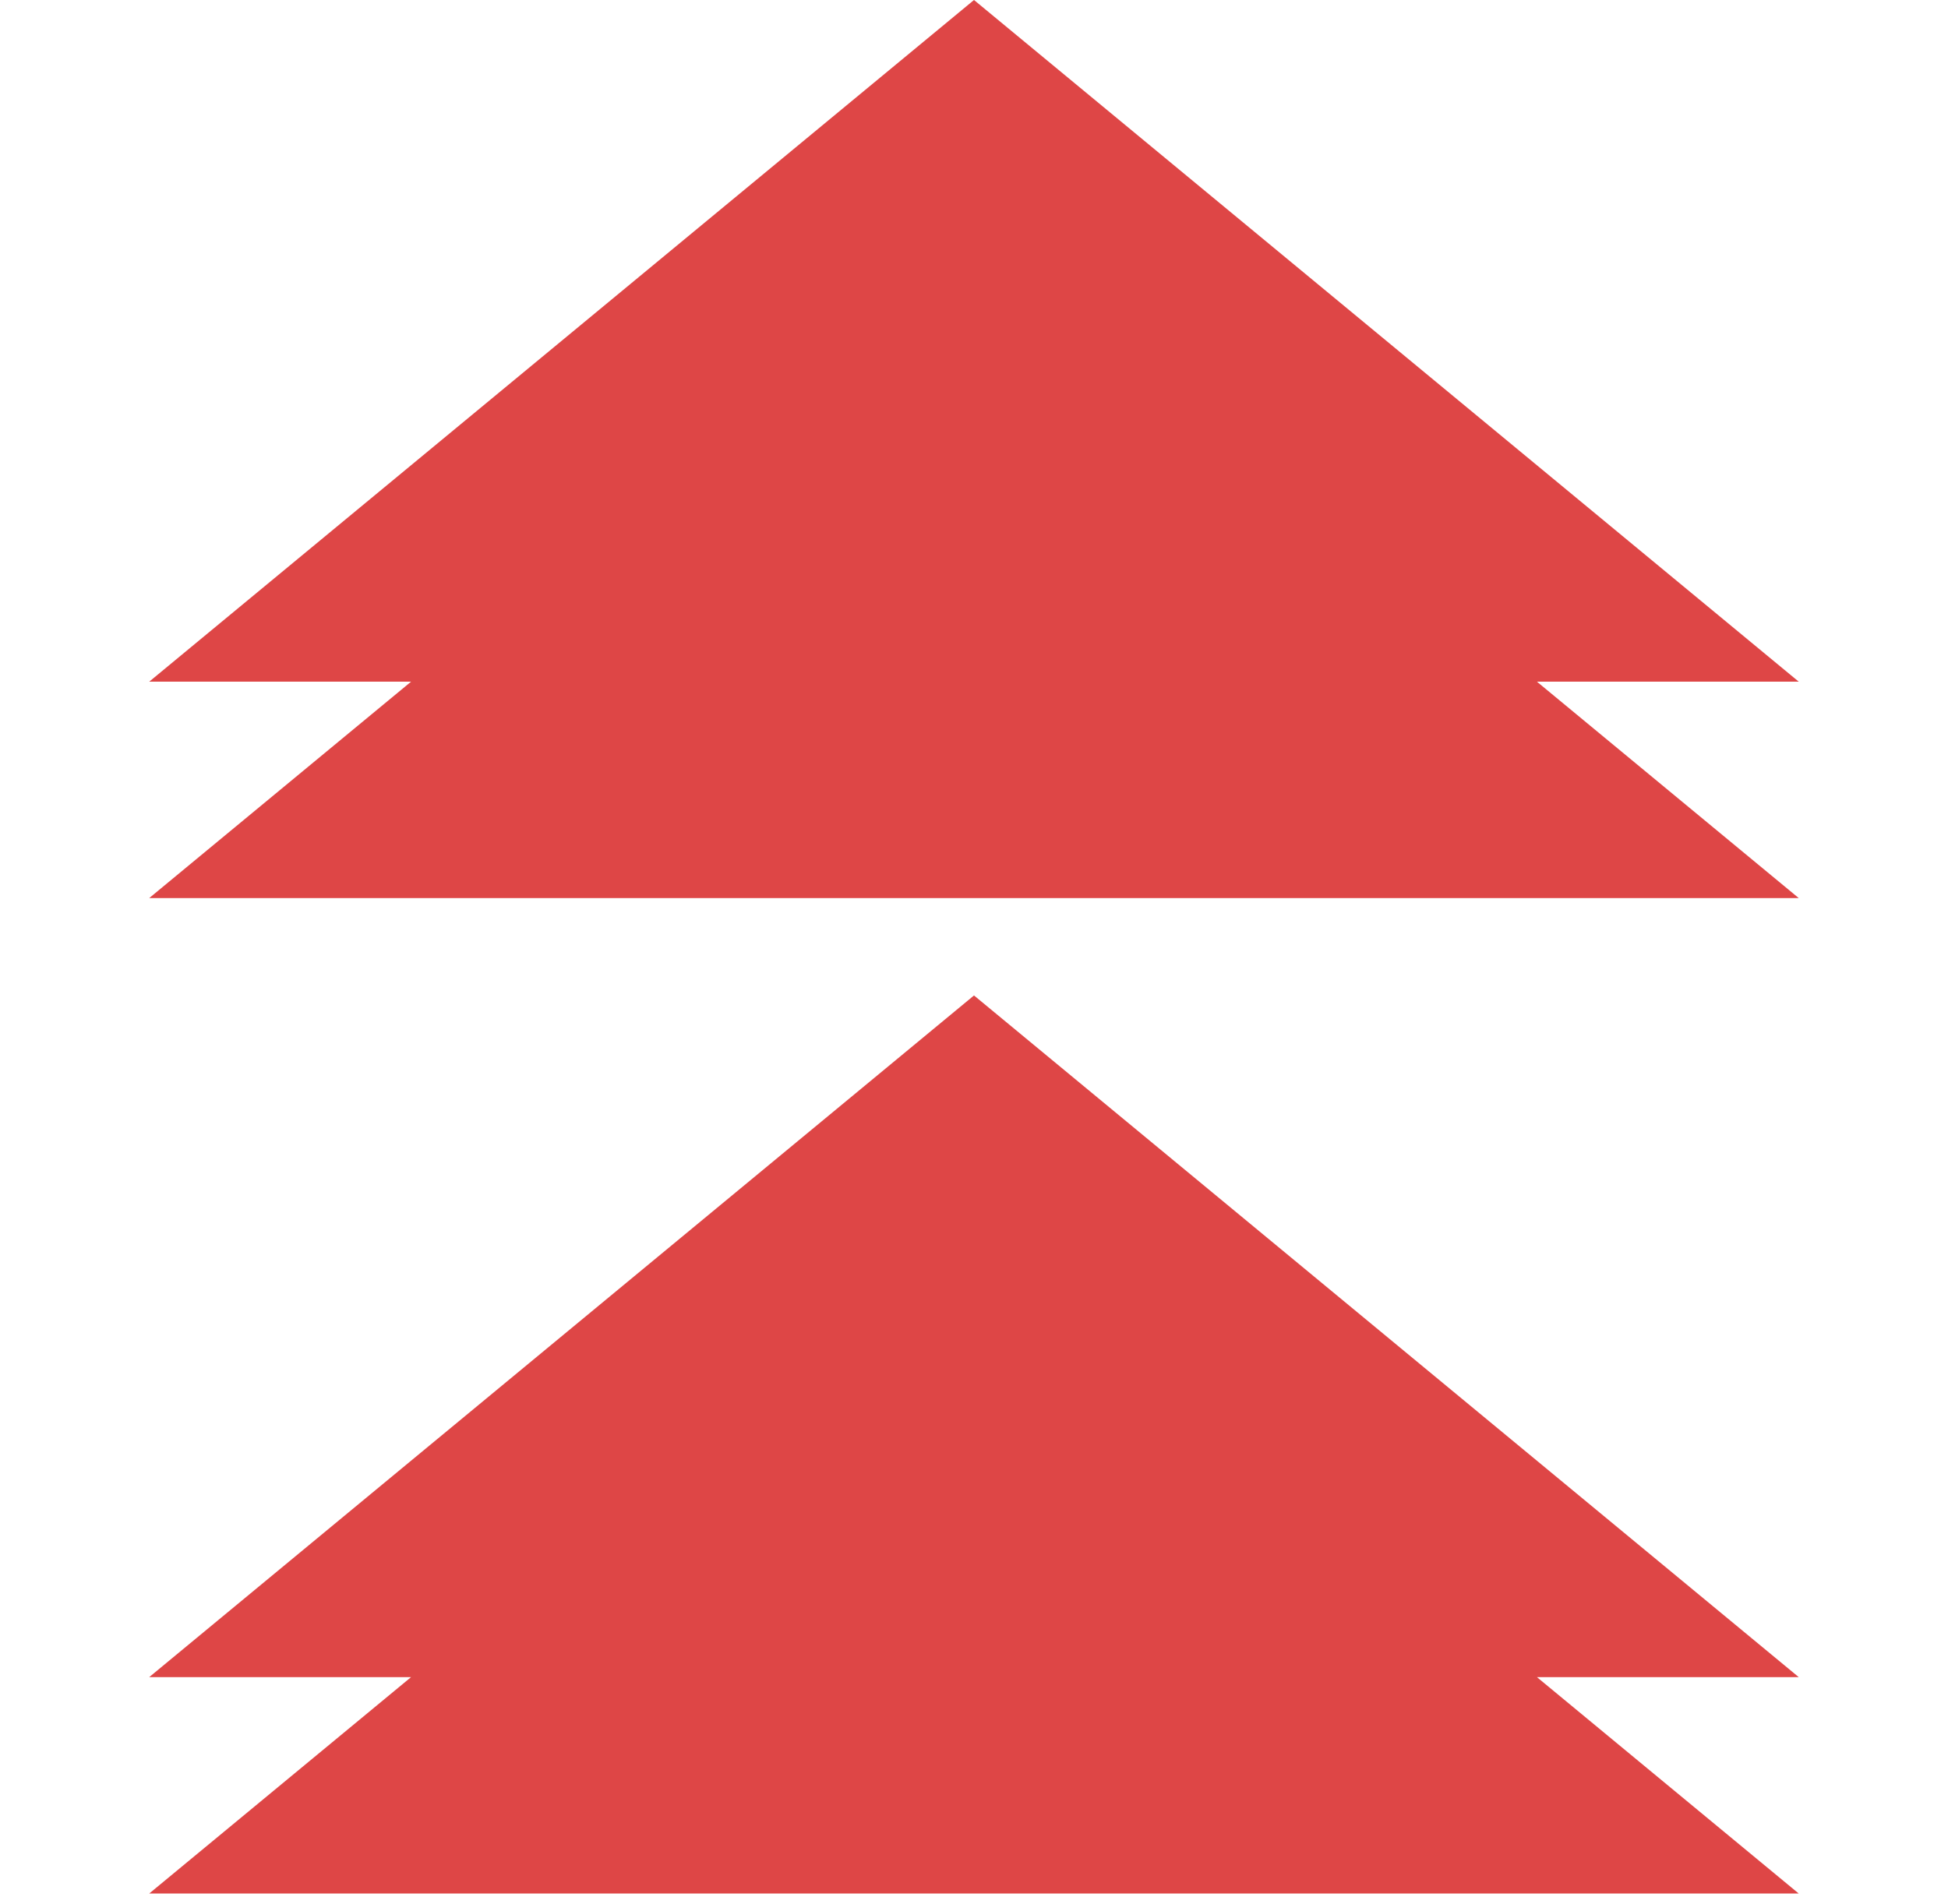<svg width="45" height="44" viewBox="0 0 45 44" fill="none" xmlns="http://www.w3.org/2000/svg">
<path fill-rule="evenodd" clip-rule="evenodd" d="M41.552 15.75L22.5 0L3.447 15.75H9.496L3.447 20.75H41.552L35.504 15.75H41.552Z" fill="#DE4646"/>
<path fill-rule="evenodd" clip-rule="evenodd" d="M41.552 38.75L22.5 23L3.447 38.75H9.496L3.447 43.75H41.552L35.504 38.75H41.552Z" fill="#DE4646"/>
</svg>
